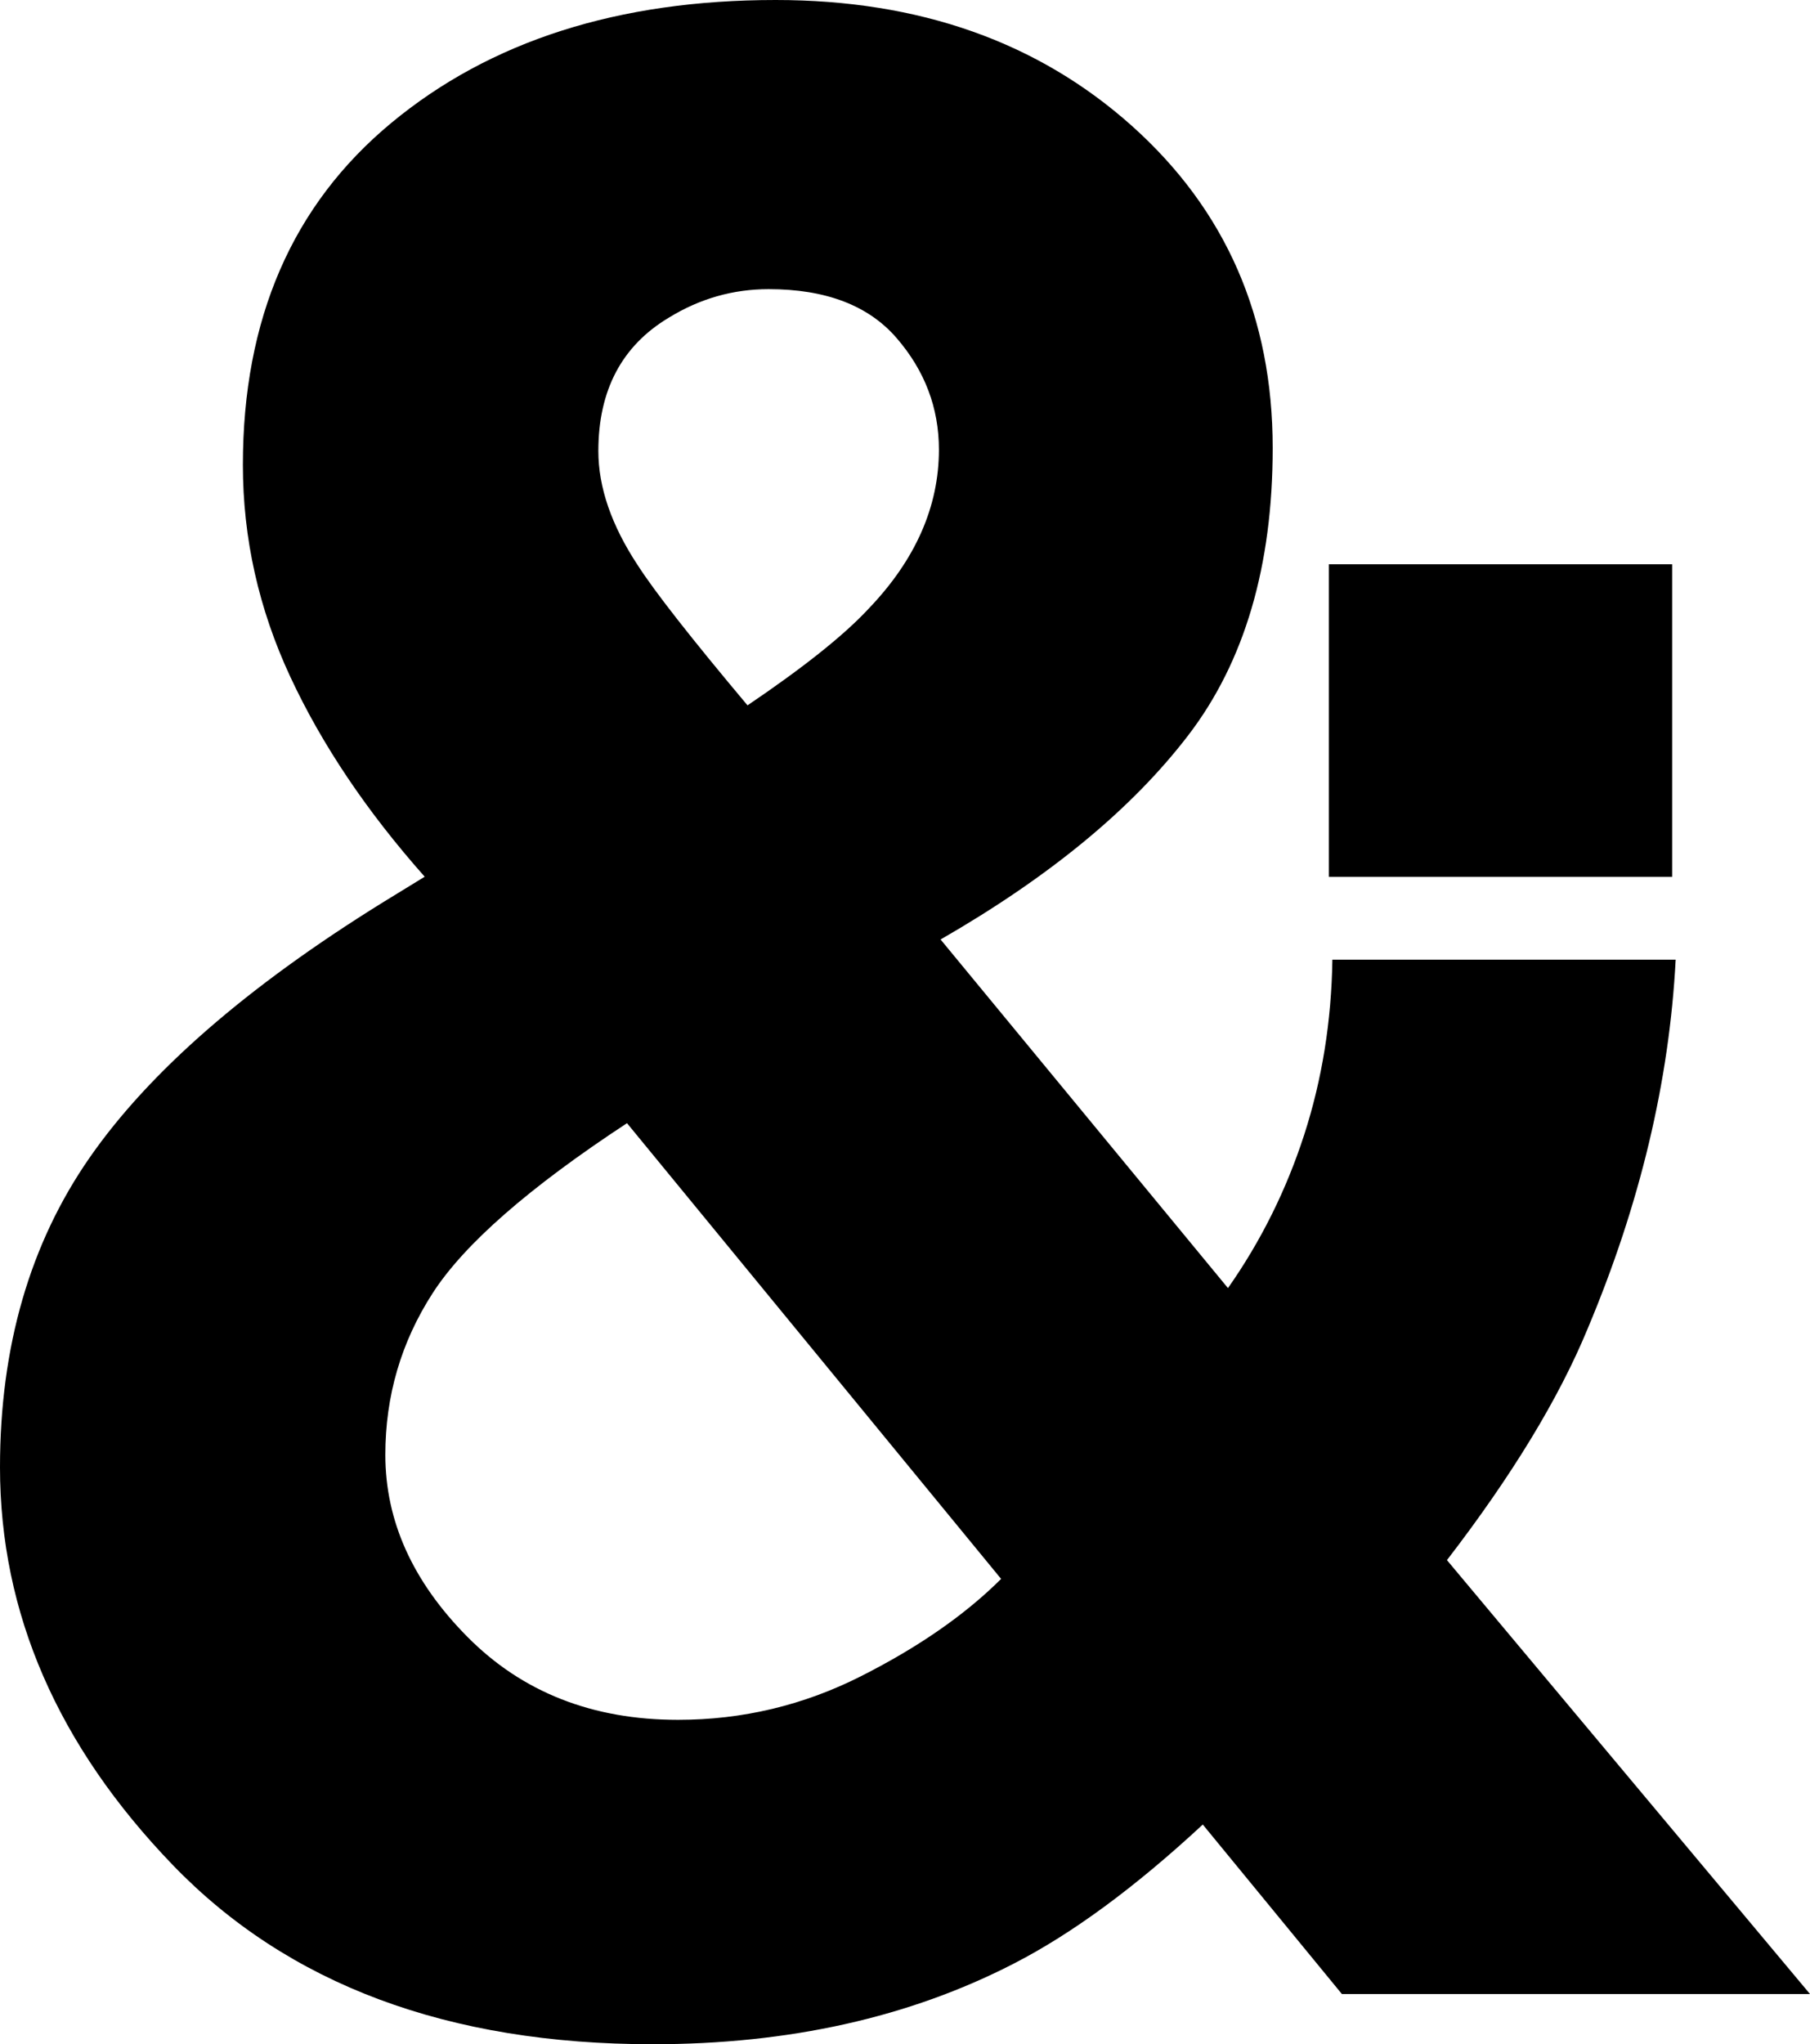 <?xml version="1.0" encoding="UTF-8"?><svg id="Layer_2" xmlns="http://www.w3.org/2000/svg" viewBox="0 0 664.13 749.76"><g id="Layer_1-2"><path d="M32.86,424.62c21.91-31.54,57.75-62.74,107.54-93.61l15.43-9.46c-21.24-23.93-37.67-48.35-49.29-73.28-11.62-24.92-17.42-50.85-17.42-77.77,0-53.5,18.13-95.3,54.41-125.38C179.8,15.04,226.82,0,284.6,0c52.73,0,96.31,15.4,130.74,46.19,34.43,30.8,51.64,70.17,51.64,118.11,0,43.28-10.32,78.4-30.97,105.36-20.64,26.97-50.94,51.94-90.89,74.91l105.45,127.86c12.1-17.25,21.42-36,27.97-56.24,6.55-20.24,10-41.65,10.34-64.21h125.96c-2.33,44.61-13.09,89.72-32.29,135.33-10.59,25.64-27.8,53.93-51.63,84.89l133.21,159.14h-171.76l-51.04-62.16c-24.83,23.03-47.97,40.04-69.44,51.05-38.25,19.68-82.36,29.53-132.35,29.53-75.15,0-133.86-21.91-176.13-65.72C21.14,640.22,0,591.59,0,538.14c0-44.14,10.95-81.99,32.86-113.52ZM171.53,600.37c20.09,20.27,45.84,30.41,77.25,30.41,23.64,0,46.01-5.33,67.13-16,21.11-10.66,38.24-22.56,51.42-35.69l-137.27-167.15c-35.94,23.6-59.7,44.37-71.29,62.32-11.59,17.95-17.38,37.72-17.38,59.32,0,24.26,10.04,46.53,30.15,66.8ZM234.01,207.32c6.19,9.65,19.61,26.77,40.27,51.38,20.65-13.96,35.45-25.77,44.41-35.42,17.21-17.95,25.82-37.42,25.82-58.37,0-15.29-5.16-28.93-15.5-40.9-10.33-11.97-25.99-17.96-46.98-17.96-13.09,0-25.3,3.49-36.66,10.48-17.21,10.31-25.82,26.61-25.82,48.89,0,13.3,4.81,27.27,14.46,41.91Z"/><rect x="487.59" y="206.96" width="125.96" height="114.63"/></g></svg>